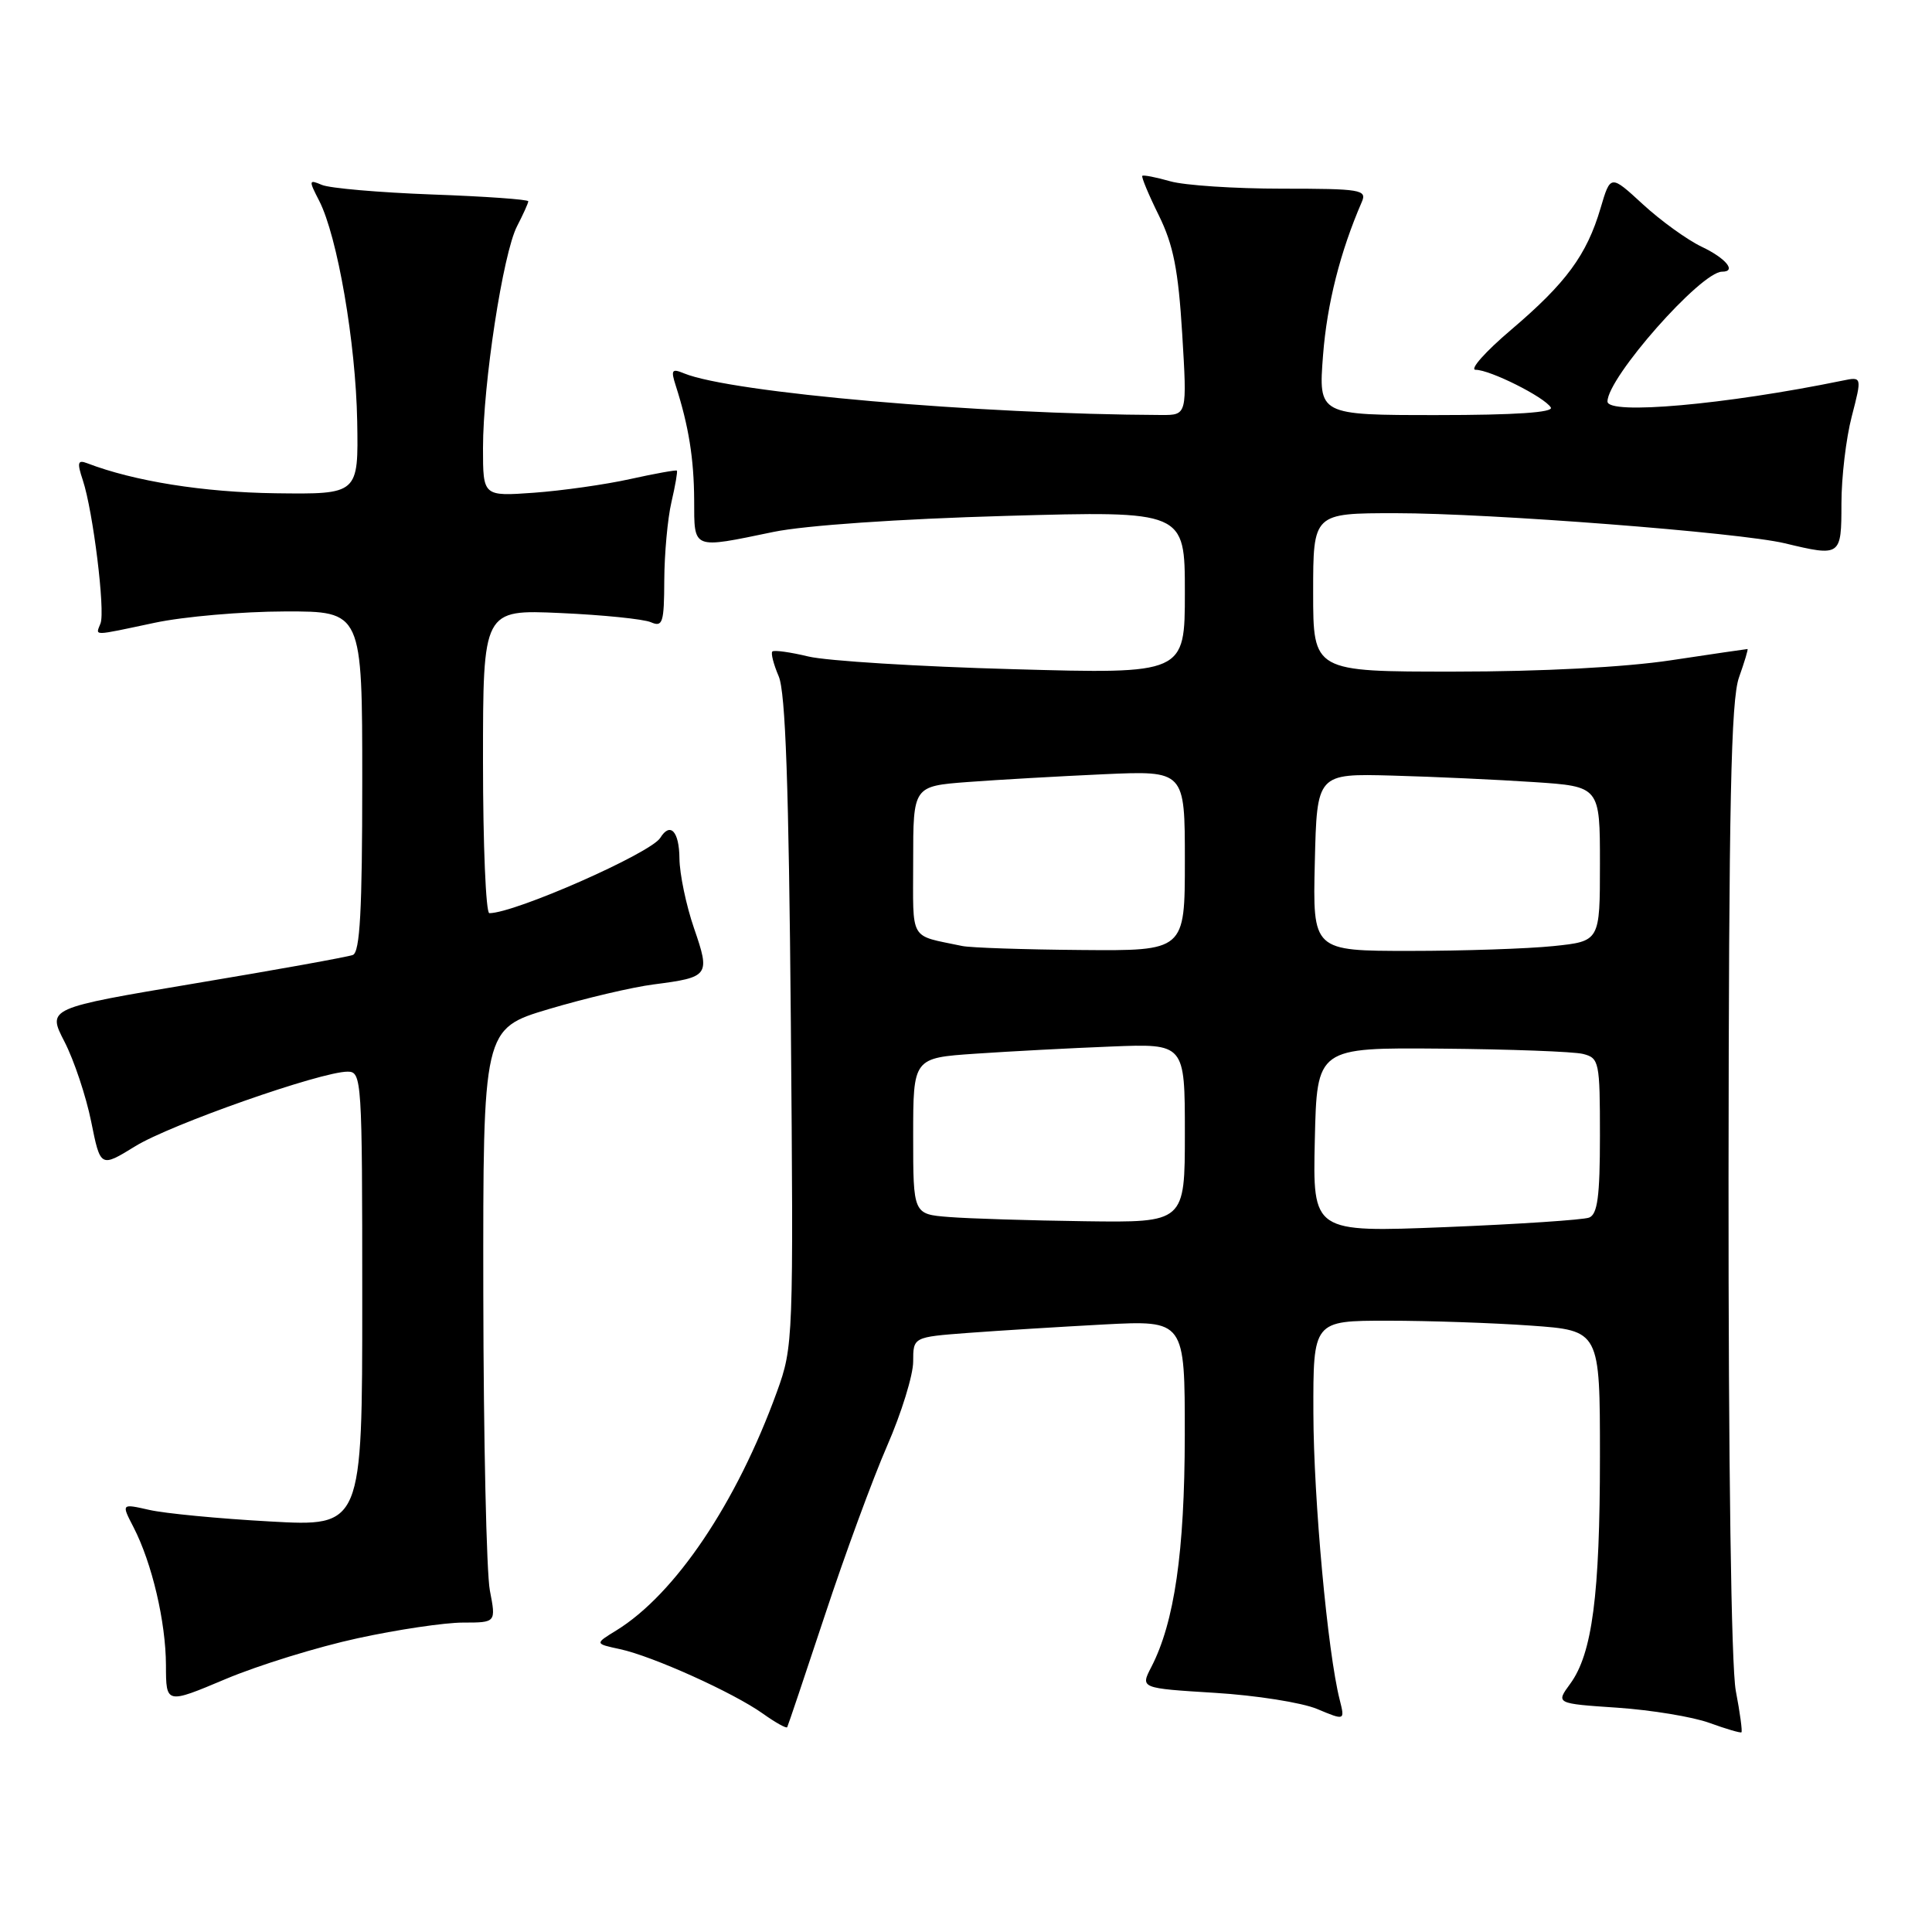 <?xml version="1.0" encoding="UTF-8" standalone="no"?>
<!DOCTYPE svg PUBLIC "-//W3C//DTD SVG 1.1//EN" "http://www.w3.org/Graphics/SVG/1.1/DTD/svg11.dtd" >
<svg xmlns="http://www.w3.org/2000/svg" xmlns:xlink="http://www.w3.org/1999/xlink" version="1.1" viewBox="0 0 256 256">
 <g >
 <path fill="currentColor"
d=" M 230.00 224.03 C 229.40 220.81 229.02 194.07 229.04 156.11 C 229.08 106.44 229.36 92.72 230.43 89.75 C 231.16 87.69 231.67 86.00 231.55 86.00 C 231.42 86.00 226.86 86.67 221.41 87.49 C 215.33 88.41 204.26 88.99 192.75 88.99 C 174.00 89.00 174.00 89.00 174.00 78.50 C 174.00 68.00 174.00 68.00 184.92 68.00 C 197.42 68.00 230.54 70.56 236.50 71.99 C 243.92 73.77 244.00 73.72 244.00 66.72 C 244.00 63.26 244.61 58.07 245.37 55.17 C 246.73 49.90 246.73 49.90 244.12 50.44 C 228.62 53.62 213.00 55.01 213.00 53.20 C 213.00 50.03 225.38 36.00 228.18 36.00 C 230.15 36.00 228.71 34.23 225.49 32.70 C 223.56 31.78 220.05 29.24 217.69 27.07 C 213.40 23.12 213.40 23.12 212.08 27.59 C 210.25 33.79 207.51 37.51 200.24 43.69 C 196.80 46.61 194.68 49.00 195.53 49.00 C 197.44 49.00 204.63 52.60 205.49 53.99 C 205.90 54.65 200.78 55.00 190.41 55.00 C 174.70 55.00 174.70 55.00 175.31 47.07 C 175.84 40.24 177.58 33.37 180.45 26.75 C 181.15 25.14 180.30 25.00 169.85 25.00 C 163.60 25.00 156.94 24.56 155.06 24.02 C 153.17 23.48 151.51 23.16 151.36 23.30 C 151.22 23.45 152.20 25.81 153.55 28.54 C 155.48 32.46 156.13 35.75 156.65 44.25 C 157.30 55.00 157.30 55.00 153.90 54.99 C 129.61 54.89 96.88 52.04 90.63 49.47 C 89.02 48.80 88.87 49.02 89.54 51.10 C 91.26 56.46 91.95 60.79 91.98 66.25 C 92.00 72.88 91.63 72.73 102.50 70.48 C 106.67 69.62 119.11 68.76 133.25 68.36 C 157.00 67.69 157.00 67.69 157.00 78.50 C 157.00 89.31 157.00 89.31 134.25 88.67 C 121.74 88.33 109.53 87.57 107.12 86.99 C 104.71 86.41 102.56 86.11 102.34 86.33 C 102.12 86.54 102.50 88.02 103.18 89.61 C 104.09 91.71 104.52 104.18 104.79 135.41 C 105.15 177.61 105.12 178.42 102.95 184.41 C 97.61 199.14 89.46 211.25 81.65 216.05 C 78.80 217.80 78.80 217.80 82.15 218.52 C 86.47 219.45 97.18 224.28 101.08 227.06 C 102.75 228.25 104.20 229.06 104.31 228.86 C 104.42 228.66 106.67 221.97 109.31 214.00 C 111.94 206.03 115.65 195.94 117.55 191.58 C 119.45 187.23 121.00 182.20 121.00 180.42 C 121.00 177.17 121.00 177.17 128.25 176.62 C 132.24 176.32 140.34 175.82 146.25 175.50 C 157.00 174.94 157.00 174.94 156.99 190.22 C 156.97 205.64 155.62 214.96 152.55 220.90 C 151.10 223.70 151.10 223.70 160.97 224.31 C 166.40 224.64 172.50 225.60 174.53 226.45 C 178.21 227.99 178.21 227.99 177.52 225.24 C 175.92 218.98 174.06 198.68 174.03 187.25 C 174.00 175.00 174.00 175.00 183.85 175.00 C 189.26 175.00 197.81 175.29 202.85 175.65 C 212.00 176.30 212.00 176.30 212.00 193.01 C 212.00 211.35 210.98 219.13 208.06 223.11 C 206.14 225.73 206.14 225.73 214.32 226.28 C 218.82 226.59 224.30 227.49 226.50 228.29 C 228.70 229.09 230.61 229.65 230.75 229.54 C 230.89 229.42 230.56 226.94 230.00 224.03 Z  M 47.38 217.08 C 52.65 215.93 58.94 215.00 61.35 215.00 C 65.73 215.00 65.73 215.00 64.91 210.75 C 64.46 208.41 64.07 190.71 64.04 171.40 C 64.00 136.31 64.00 136.31 72.75 133.70 C 77.56 132.27 83.80 130.80 86.62 130.44 C 93.98 129.49 94.13 129.28 91.96 122.99 C 90.92 119.97 90.05 115.81 90.03 113.75 C 90.00 110.15 88.81 108.88 87.49 111.02 C 86.22 113.06 68.22 121.00 64.84 121.00 C 64.38 121.00 64.00 111.95 64.00 100.89 C 64.00 80.77 64.00 80.77 74.25 81.23 C 79.89 81.48 85.29 82.03 86.25 82.45 C 87.81 83.13 88.00 82.53 88.02 76.86 C 88.04 73.36 88.46 68.71 88.97 66.53 C 89.48 64.34 89.80 62.47 89.69 62.36 C 89.58 62.25 86.79 62.75 83.49 63.48 C 80.20 64.21 74.46 65.02 70.75 65.29 C 64.00 65.77 64.00 65.77 64.00 59.38 C 64.00 50.86 66.65 33.57 68.51 29.98 C 69.33 28.39 70.00 26.91 70.00 26.67 C 70.00 26.43 64.26 26.02 57.25 25.77 C 50.24 25.51 43.67 24.94 42.65 24.50 C 40.91 23.76 40.89 23.88 42.29 26.60 C 44.71 31.31 47.14 45.39 47.33 55.80 C 47.50 65.50 47.50 65.50 36.50 65.36 C 26.95 65.23 17.78 63.77 11.55 61.38 C 10.29 60.90 10.19 61.28 10.98 63.65 C 12.33 67.73 13.96 80.94 13.32 82.60 C 12.67 84.30 12.05 84.31 20.50 82.52 C 24.35 81.70 32.11 81.03 37.75 81.02 C 48.00 81.00 48.00 81.00 48.00 103.53 C 48.00 120.63 47.70 126.18 46.75 126.54 C 46.06 126.80 36.67 128.50 25.87 130.30 C 6.25 133.59 6.25 133.59 8.55 138.04 C 9.81 140.49 11.40 145.25 12.08 148.61 C 13.31 154.72 13.31 154.72 17.91 151.89 C 22.58 149.00 42.52 142.00 46.06 142.00 C 47.94 142.00 48.00 142.96 48.00 172.15 C 48.00 202.29 48.00 202.29 35.75 201.60 C 29.01 201.23 21.83 200.54 19.78 200.07 C 16.07 199.23 16.07 199.23 17.69 202.36 C 20.14 207.11 21.97 214.90 21.99 220.66 C 22.00 225.81 22.00 225.81 29.90 222.48 C 34.24 220.65 42.11 218.22 47.38 217.08 Z  M 174.22 151.05 C 174.50 138.81 174.50 138.81 191.00 138.95 C 200.07 139.03 208.51 139.34 209.75 139.65 C 211.90 140.19 212.00 140.67 212.00 150.50 C 212.00 158.54 211.68 160.91 210.56 161.34 C 209.77 161.64 201.20 162.21 191.53 162.60 C 173.94 163.30 173.94 163.30 174.22 151.05 Z  M 125.75 161.26 C 121.00 160.89 121.00 160.89 121.00 150.53 C 121.00 140.18 121.00 140.18 129.25 139.62 C 133.79 139.31 141.89 138.88 147.25 138.67 C 157.00 138.28 157.00 138.28 157.00 150.14 C 157.00 162.00 157.00 162.00 143.75 161.82 C 136.46 161.72 128.36 161.47 125.75 161.26 Z  M 127.50 125.35 C 120.37 123.84 121.00 124.93 121.00 114.07 C 121.00 104.17 121.00 104.17 128.25 103.62 C 132.24 103.32 140.34 102.86 146.25 102.59 C 157.00 102.11 157.00 102.11 157.00 114.06 C 157.00 126.00 157.00 126.00 143.25 125.88 C 135.69 125.82 128.60 125.58 127.50 125.35 Z  M 174.22 114.25 C 174.50 102.50 174.50 102.50 184.50 102.77 C 190.00 102.92 198.44 103.31 203.25 103.63 C 212.00 104.21 212.00 104.21 212.00 114.46 C 212.00 124.72 212.00 124.72 205.85 125.36 C 202.47 125.71 193.91 126.00 186.82 126.00 C 173.94 126.00 173.94 126.00 174.22 114.25 Z "/>
</g>
</svg>